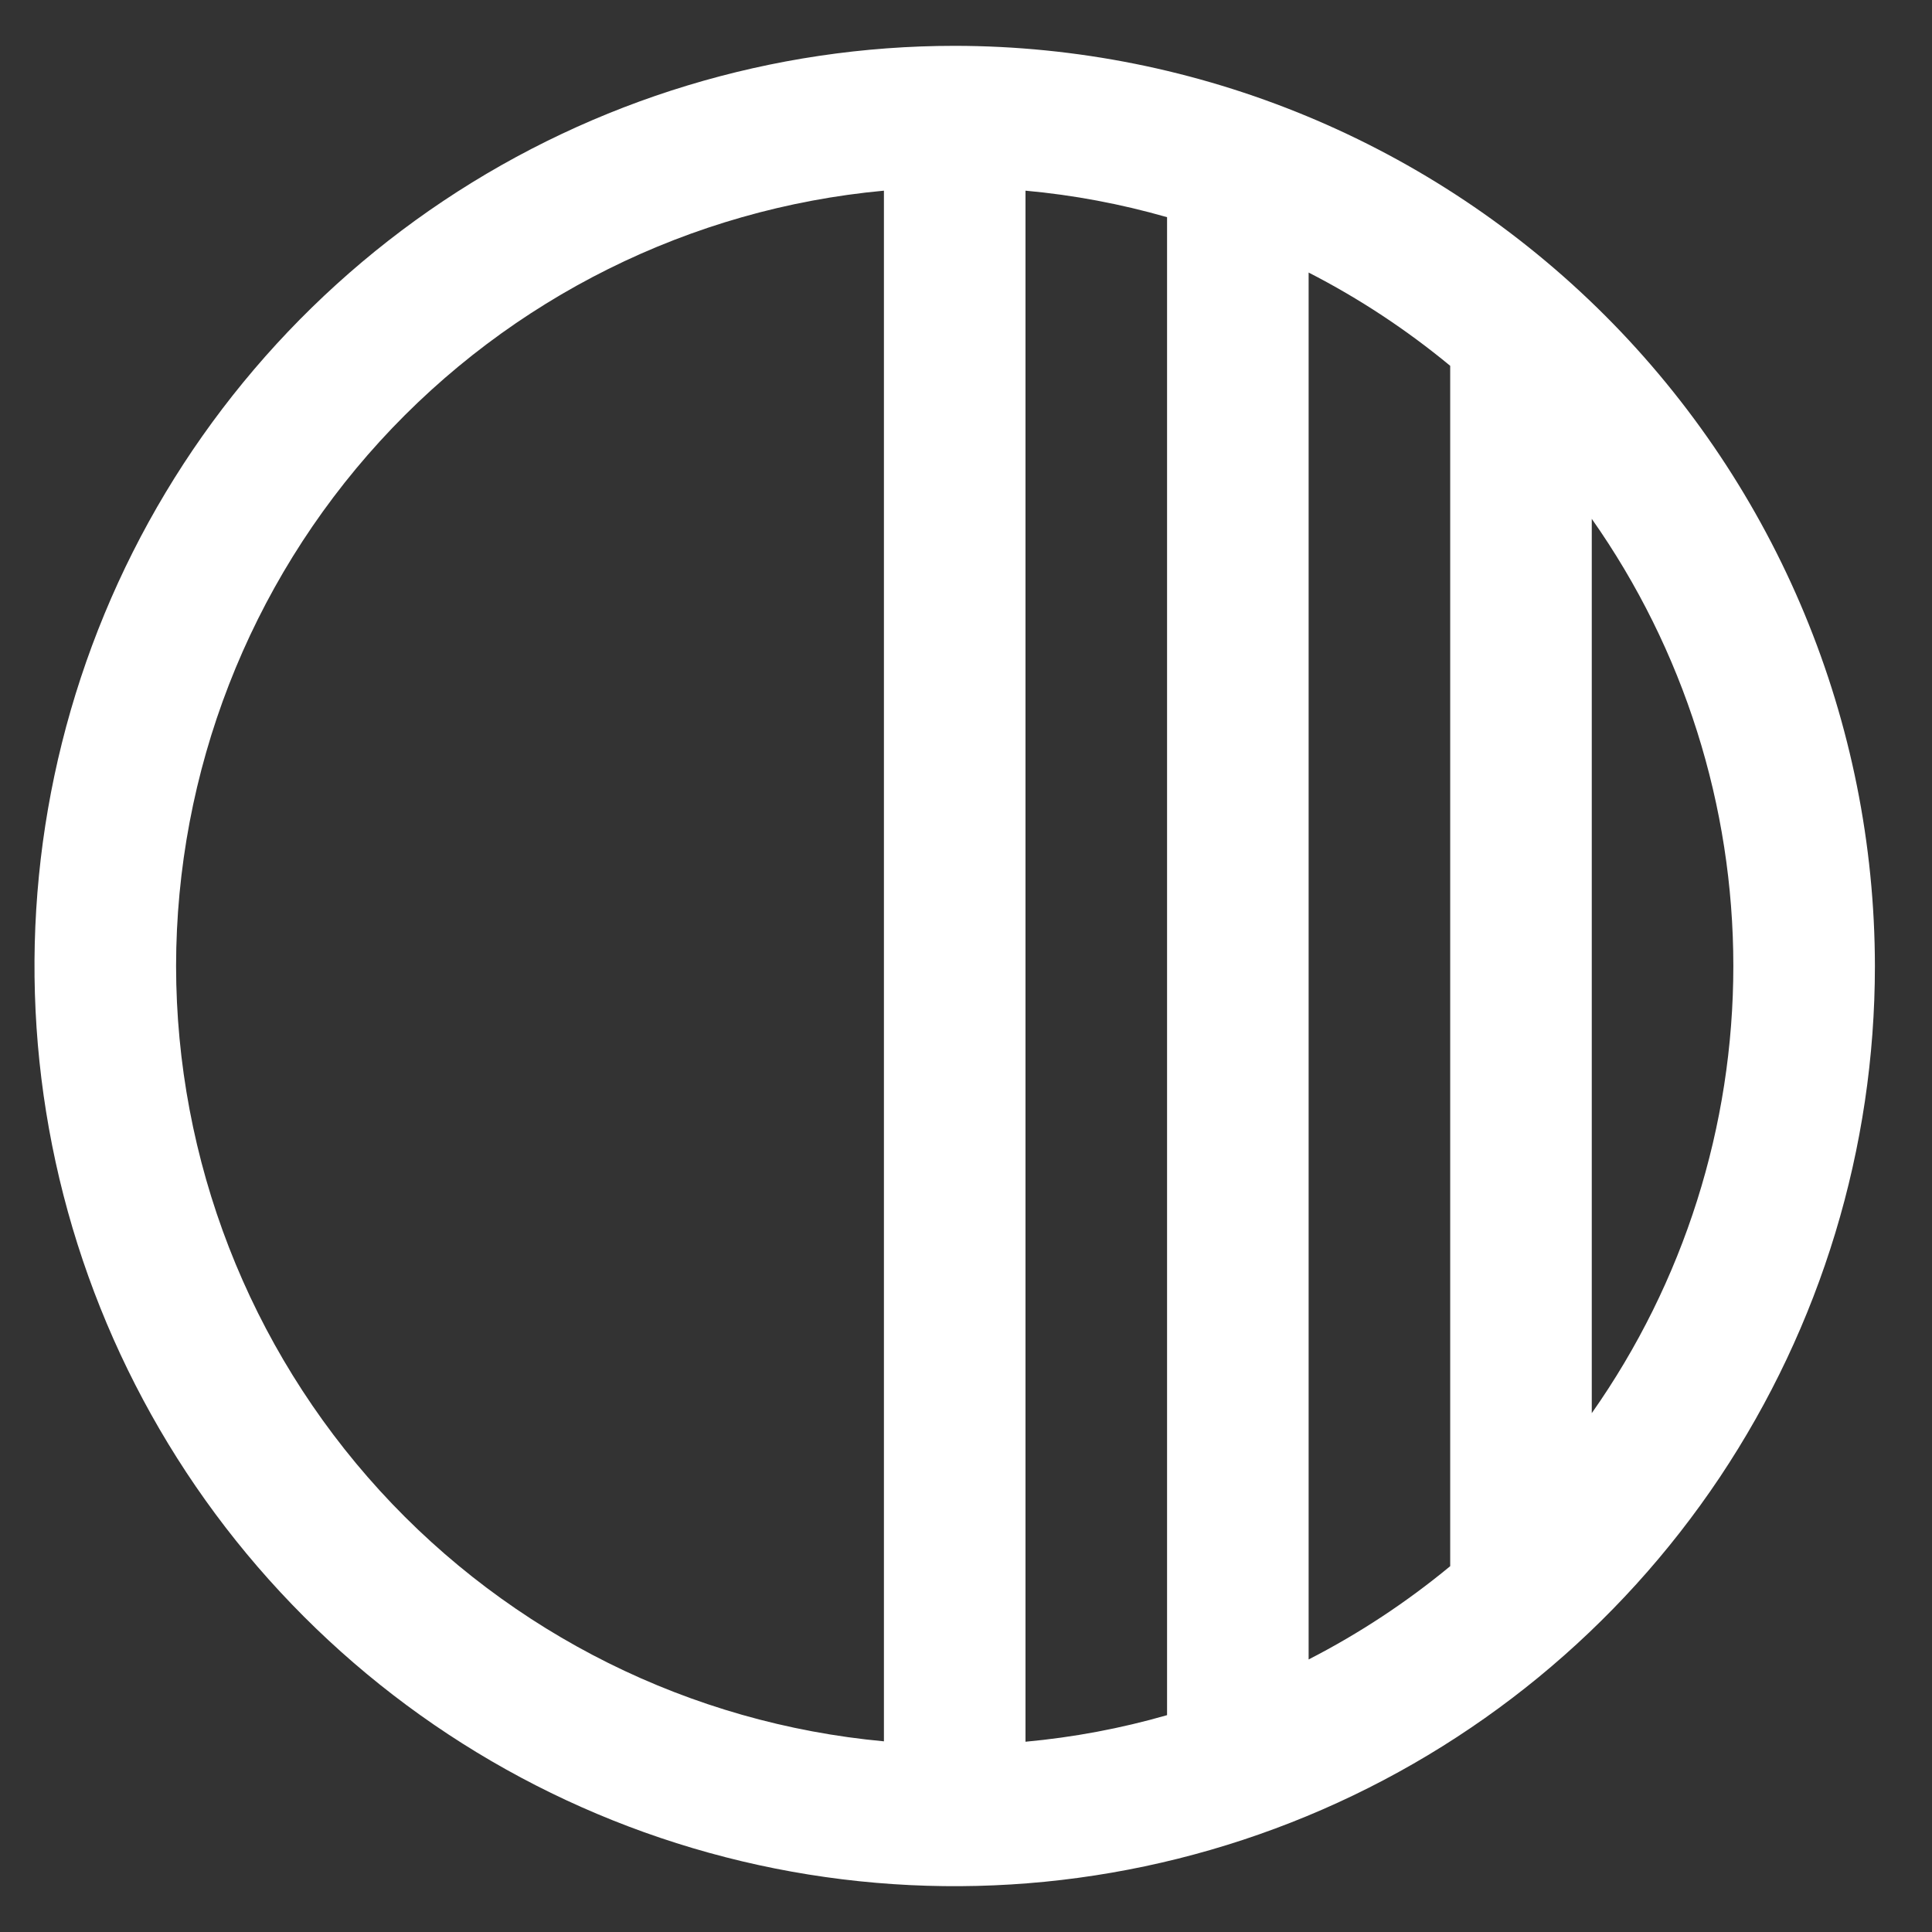 <svg width="29" height="29" viewBox="0 0 29 29" fill="none" xmlns="http://www.w3.org/2000/svg">
<rect x="0" y="0" width="29" height="29" fill="#333333" stroke="none"/>
<path d="M14.33 0.688C11.598 0.688 8.928 1.498 6.656 3.015C4.385 4.533 2.614 6.69 1.569 9.214C0.524 11.738 0.25 14.515 0.783 17.195C1.316 19.874 2.631 22.335 4.563 24.267C6.495 26.199 8.956 27.514 11.635 28.047C14.315 28.58 17.092 28.306 19.616 27.261C22.14 26.216 24.297 24.445 25.815 22.174C27.332 19.902 28.143 17.232 28.143 14.5C28.139 10.838 26.682 7.327 24.093 4.737C21.503 2.148 17.992 0.691 14.33 0.688ZM15.393 2.862C16.112 2.927 16.823 3.061 17.518 3.26V25.745C16.823 25.945 16.112 26.078 15.393 26.144V2.862ZM19.643 4.091C20.4 4.479 21.112 4.949 21.768 5.491V23.509C21.112 24.051 20.4 24.521 19.643 24.909V4.091ZM2.643 14.5C2.646 11.585 3.737 8.777 5.702 6.624C7.668 4.472 10.365 3.13 13.268 2.862V26.138C10.365 25.87 7.668 24.528 5.702 22.376C3.737 20.223 2.646 17.415 2.643 14.5ZM23.893 21.212V7.788C25.276 9.753 26.018 12.097 26.018 14.5C26.018 16.903 25.276 19.247 23.893 21.212Z" fill="white"/>
</svg>
